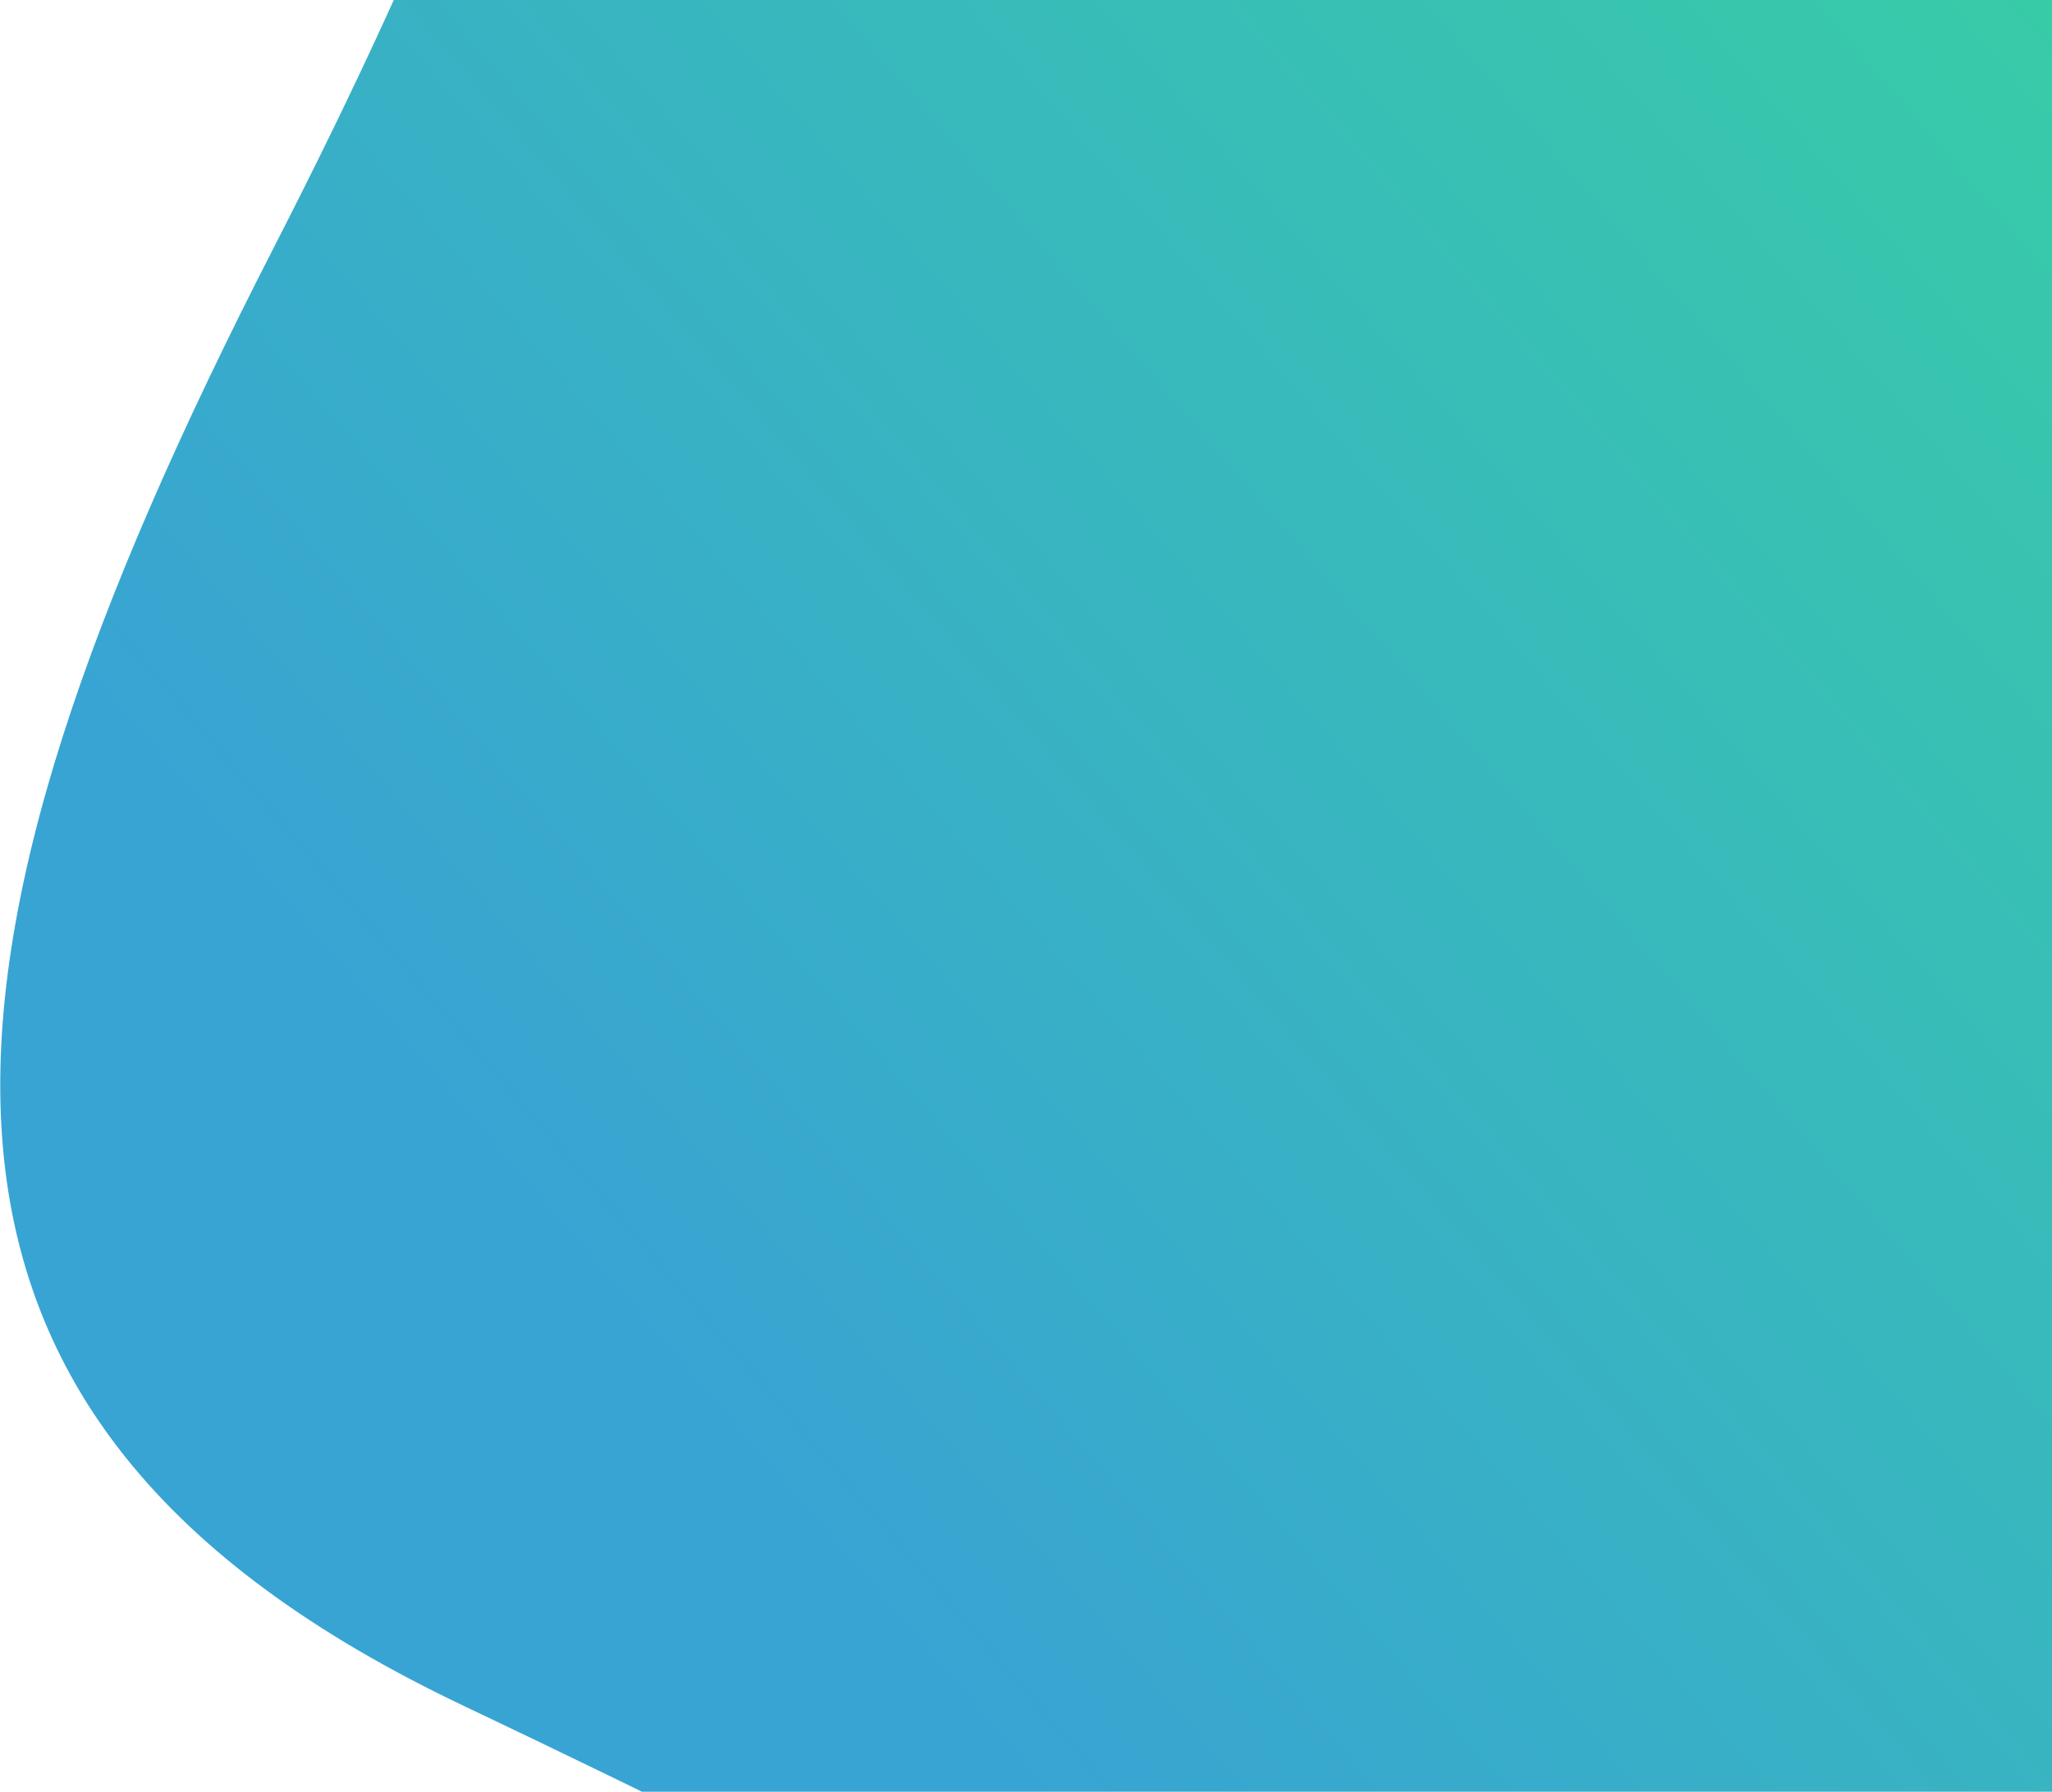 <svg width="1237" height="1080" viewBox="0 0 1237 1080" fill="none" xmlns="http://www.w3.org/2000/svg">
<g clip-path="url(#clip0)">
<path d="M404.065 -242.533L1162.76 -242.533C1317 -242.533 1317 -400.386 1317 -214.185V432.548V1226.3C1317 1575.12 730.202 1241.91 280.143 1028.52C-88.328 853.815 -56.595 581.495 164.791 149.726C375.721 -261.651 272.453 -220.778 404.065 -242.533Z" fill="url(#paint0_linear)"/>
</g>
<defs>
<linearGradient id="paint0_linear" x1="1368.64" y1="-212.502" x2="294.733" y2="707.663" gradientUnits="userSpaceOnUse">
<stop stop-color="#38D39F"/>
<stop offset="1" stop-color="#38A4D3"/>
</linearGradient>
<clipPath id="clip0">
<rect y="-201" width="1317" height="1424" fill="white"/>
</clipPath>
</defs>
</svg>
